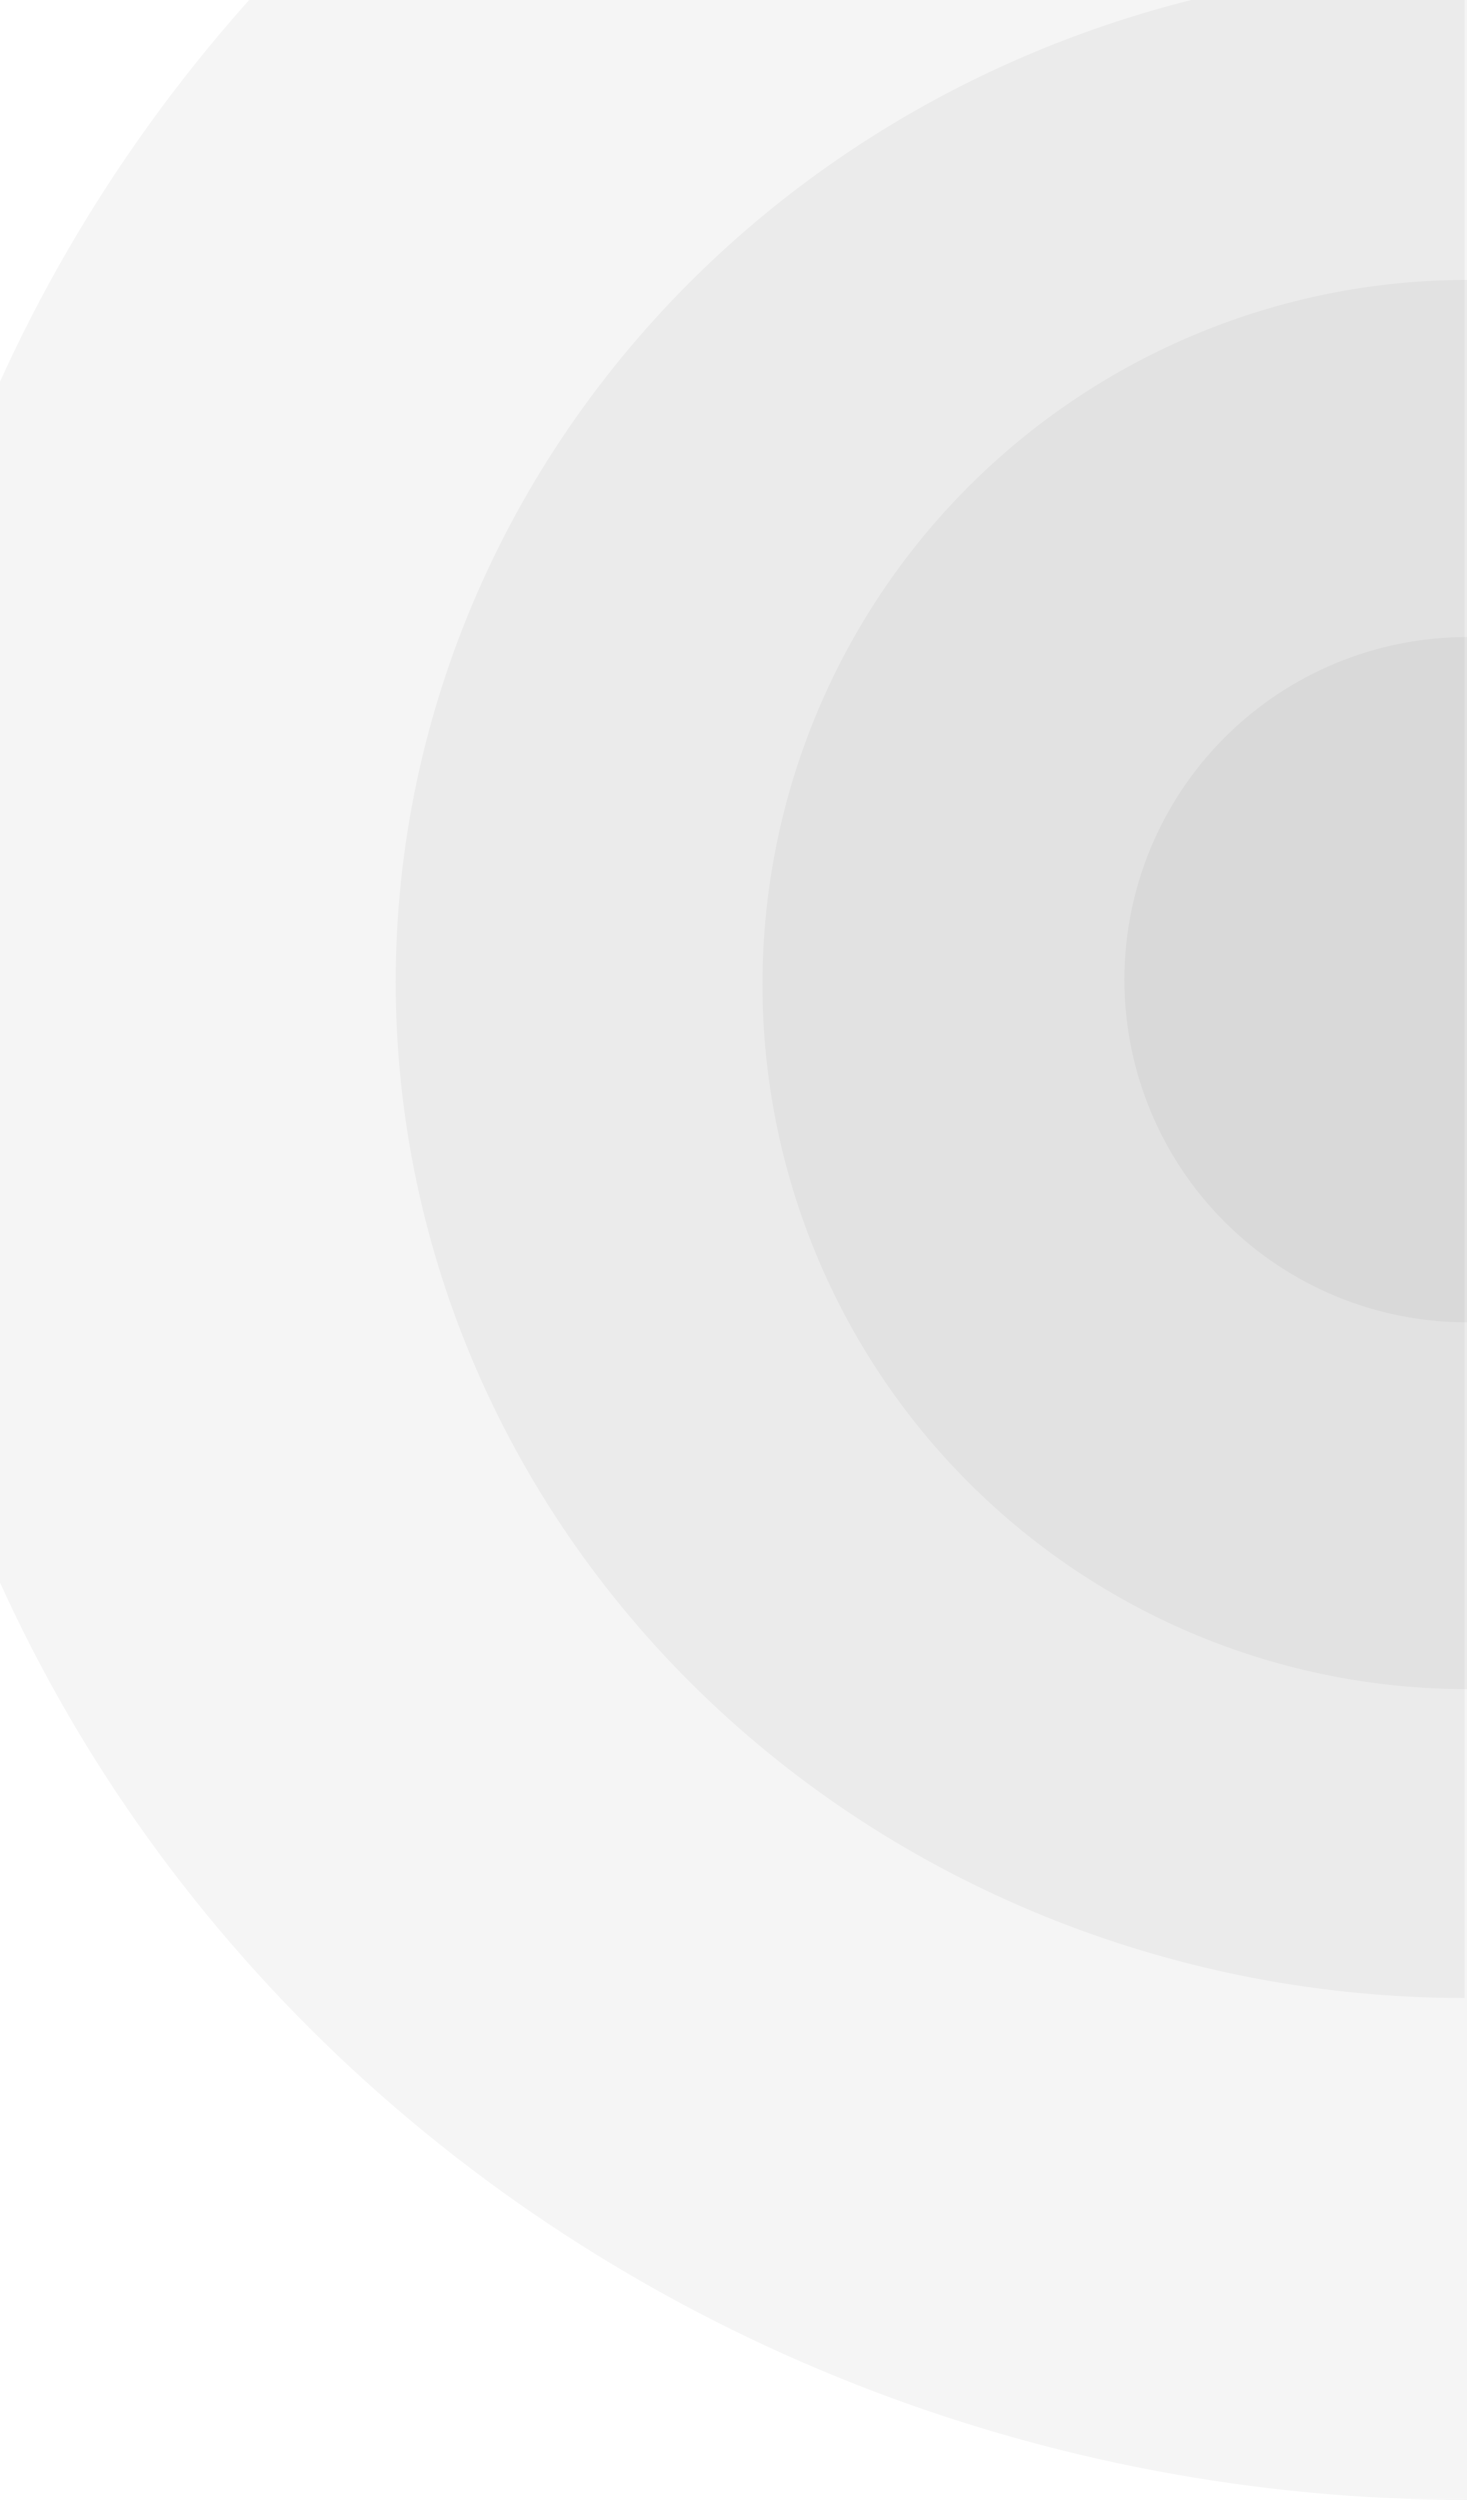 <svg width="304" height="518" viewBox="0 0 304 518" fill="none" xmlns="http://www.w3.org/2000/svg">
<path d="M304 274C285.17 274 267.111 266.52 253.795 253.205C240.48 239.889 233 221.83 233 203C233 184.17 240.48 166.111 253.795 152.795C267.111 139.48 285.17 132 304 132V203V274Z" fill="black" fill-opacity="0.04"/>
<path d="M304 350C265.278 350 228.143 334.618 200.762 307.238C173.382 279.857 158 242.722 158 204C158 165.278 173.382 128.143 200.762 100.762C228.143 73.382 265.278 58 304 58L304 204V350Z" fill="black" fill-opacity="0.04"/>
<path d="M303.5 414C244.755 414 188.415 391.822 146.876 352.346C105.337 312.87 82 259.328 82 203.5C82 147.672 105.337 94.13 146.876 54.654C188.415 15.178 244.754 -7 303.5 -7L303.5 203.5L303.5 414Z" fill="black" fill-opacity="0.04"/>
<path d="M304 518C216.213 518 132.022 484.865 69.948 425.885C7.873 366.905 -27 286.911 -27 203.5C-27 120.089 7.873 40.095 69.948 -18.885C132.022 -77.865 216.213 -111 304 -111L304 203.5V518Z" fill="black" fill-opacity="0.04"/>
</svg>
